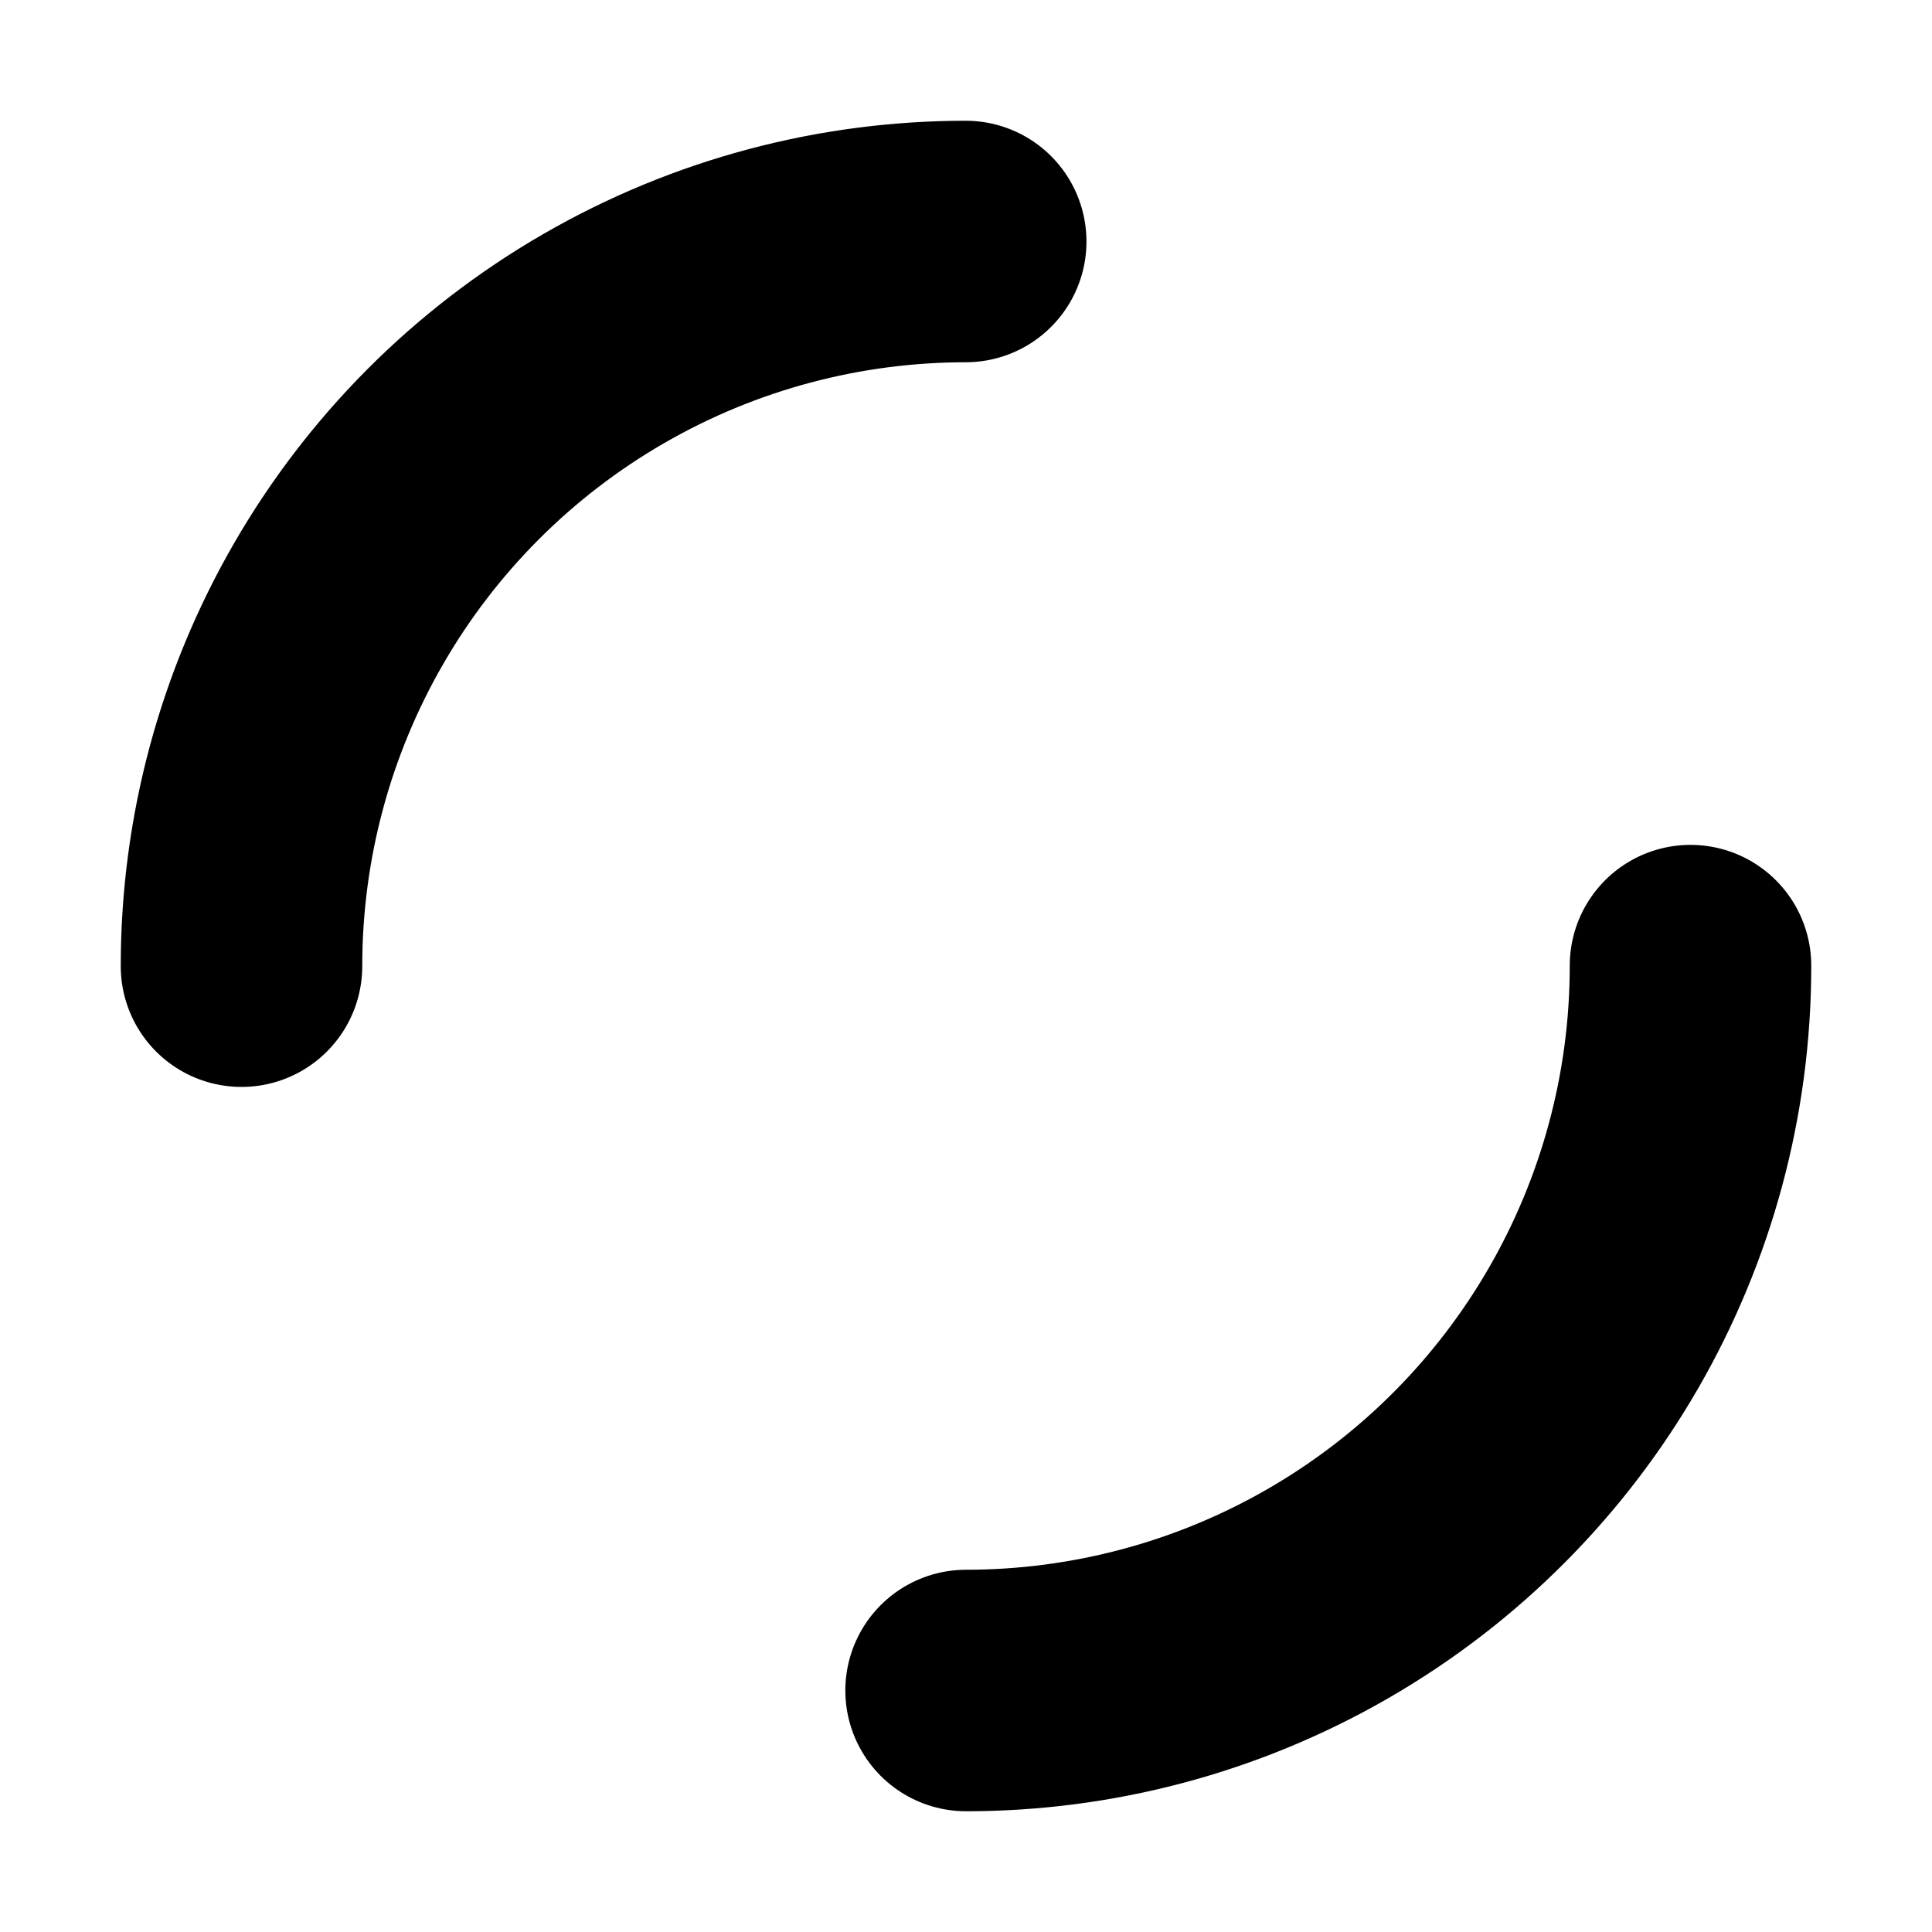 <?xml version="1.0" encoding="utf-8"?>
<svg xmlns="http://www.w3.org/2000/svg" xmlns:xlink="http://www.w3.org/1999/xlink" style="margin: auto; background: none; display: block; shape-rendering: auto;" width="200px" height="200px" viewBox="46 46 8 8" preserveAspectRatio="xMidYMid">
<circle cx="50" cy="50" r="3" stroke-width="1" stroke="#000000" stroke-dasharray="4.712 4.712" fill="none" stroke-linecap="round">
<animateTransform attributeName="transform" type="rotate" repeatCount="indefinite" dur="1s" keyTimes="0;1" values="0 50 50;360 50 50"></animateTransform>
</circle>
</svg>